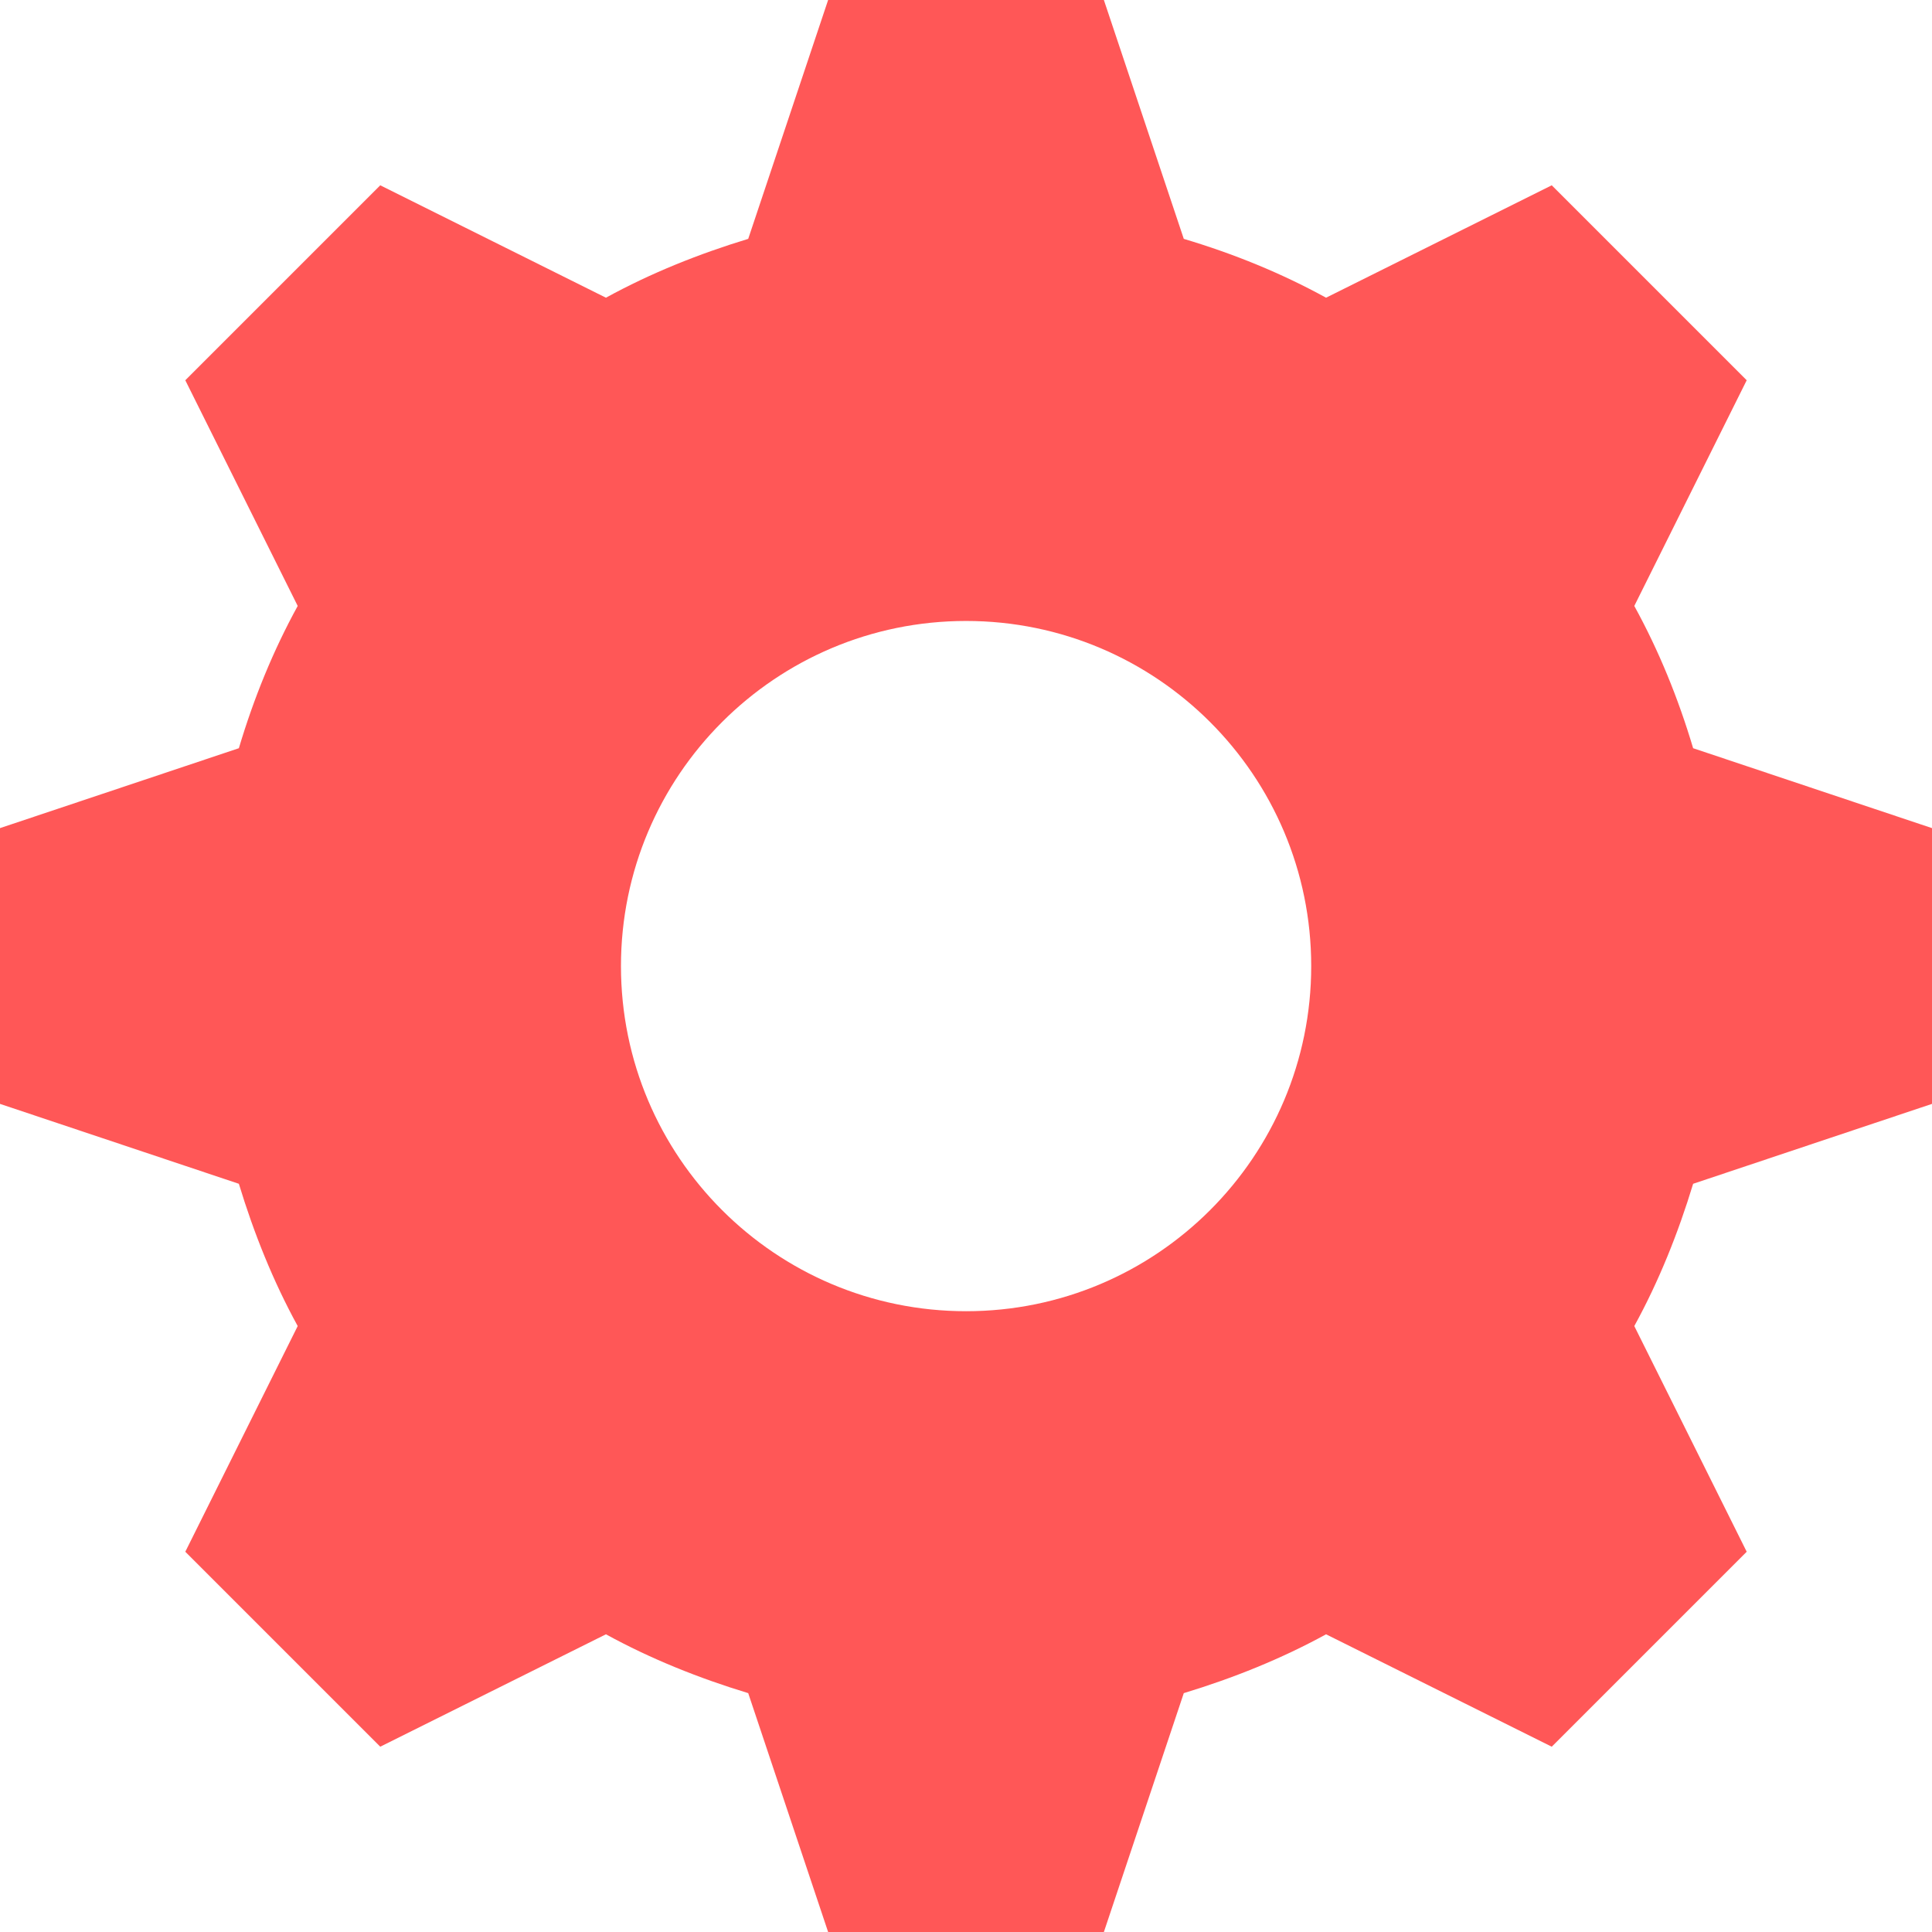 <?xml version="1.0" encoding="UTF-8"?><svg version="1.1" width="22px" height="22px" viewBox="0 0 22.0 22.0" xmlns="http://www.w3.org/2000/svg" xmlns:xlink="http://www.w3.org/1999/xlink"><defs><clipPath id="i0"><path d="M375,0 L375,812 L0,812 L0,0 L375,0 Z"></path></clipPath><clipPath id="i1"><path d="M22,0 L22,22 L0,22 L0,0 L22,0 Z"></path></clipPath><clipPath id="i2"><path d="M12.57,0 L13.48,2.72 C14.05,2.89 14.59,3.11 15.1,3.39 L17.67,2.11 L19.89,4.33 L18.61,6.9 C18.89,7.41 19.11,7.95 19.28,8.52 L22,9.43 L22,12.57 L19.28,13.48 C19.11,14.04 18.89,14.59 18.61,15.1 L19.89,17.67 L17.67,19.89 L15.1,18.61 C14.59,18.89 14.04,19.11 13.48,19.28 L12.57,22 L9.43,22 L8.52,19.28 C7.96,19.11 7.41,18.89 6.9,18.61 L4.33,19.89 L2.11,17.67 L3.39,15.1 C3.11,14.59 2.89,14.04 2.72,13.48 L0,12.57 L0,9.43 L2.72,8.52 C2.89,7.95 3.11,7.41 3.39,6.9 L2.11,4.33 L4.33,2.11 L6.9,3.39 C7.41,3.11 7.96,2.89 8.52,2.72 L9.43,0 L12.57,0 Z M11.001,7.071 C8.831,7.071 7.071,8.831 7.071,11.001 C7.071,13.171 8.831,14.931 11.001,14.931 C13.171,14.931 14.931,13.171 14.931,11.001 C14.931,8.831 13.171,7.071 11.001,7.071 Z"></path></clipPath></defs><g transform="translate(-301.0 -771.0)"><g clip-path="url(#i0)"><g transform="translate(0.0 762.0)"><g transform="translate(301.0 9.0)"><g clip-path="url(#i1)"><g clip-path="url(#i2)"><polygon points="0,0 22,0 22,22 0,22 0,0" stroke="none" fill="#FF5757"></polygon></g></g></g></g></g></g></svg>